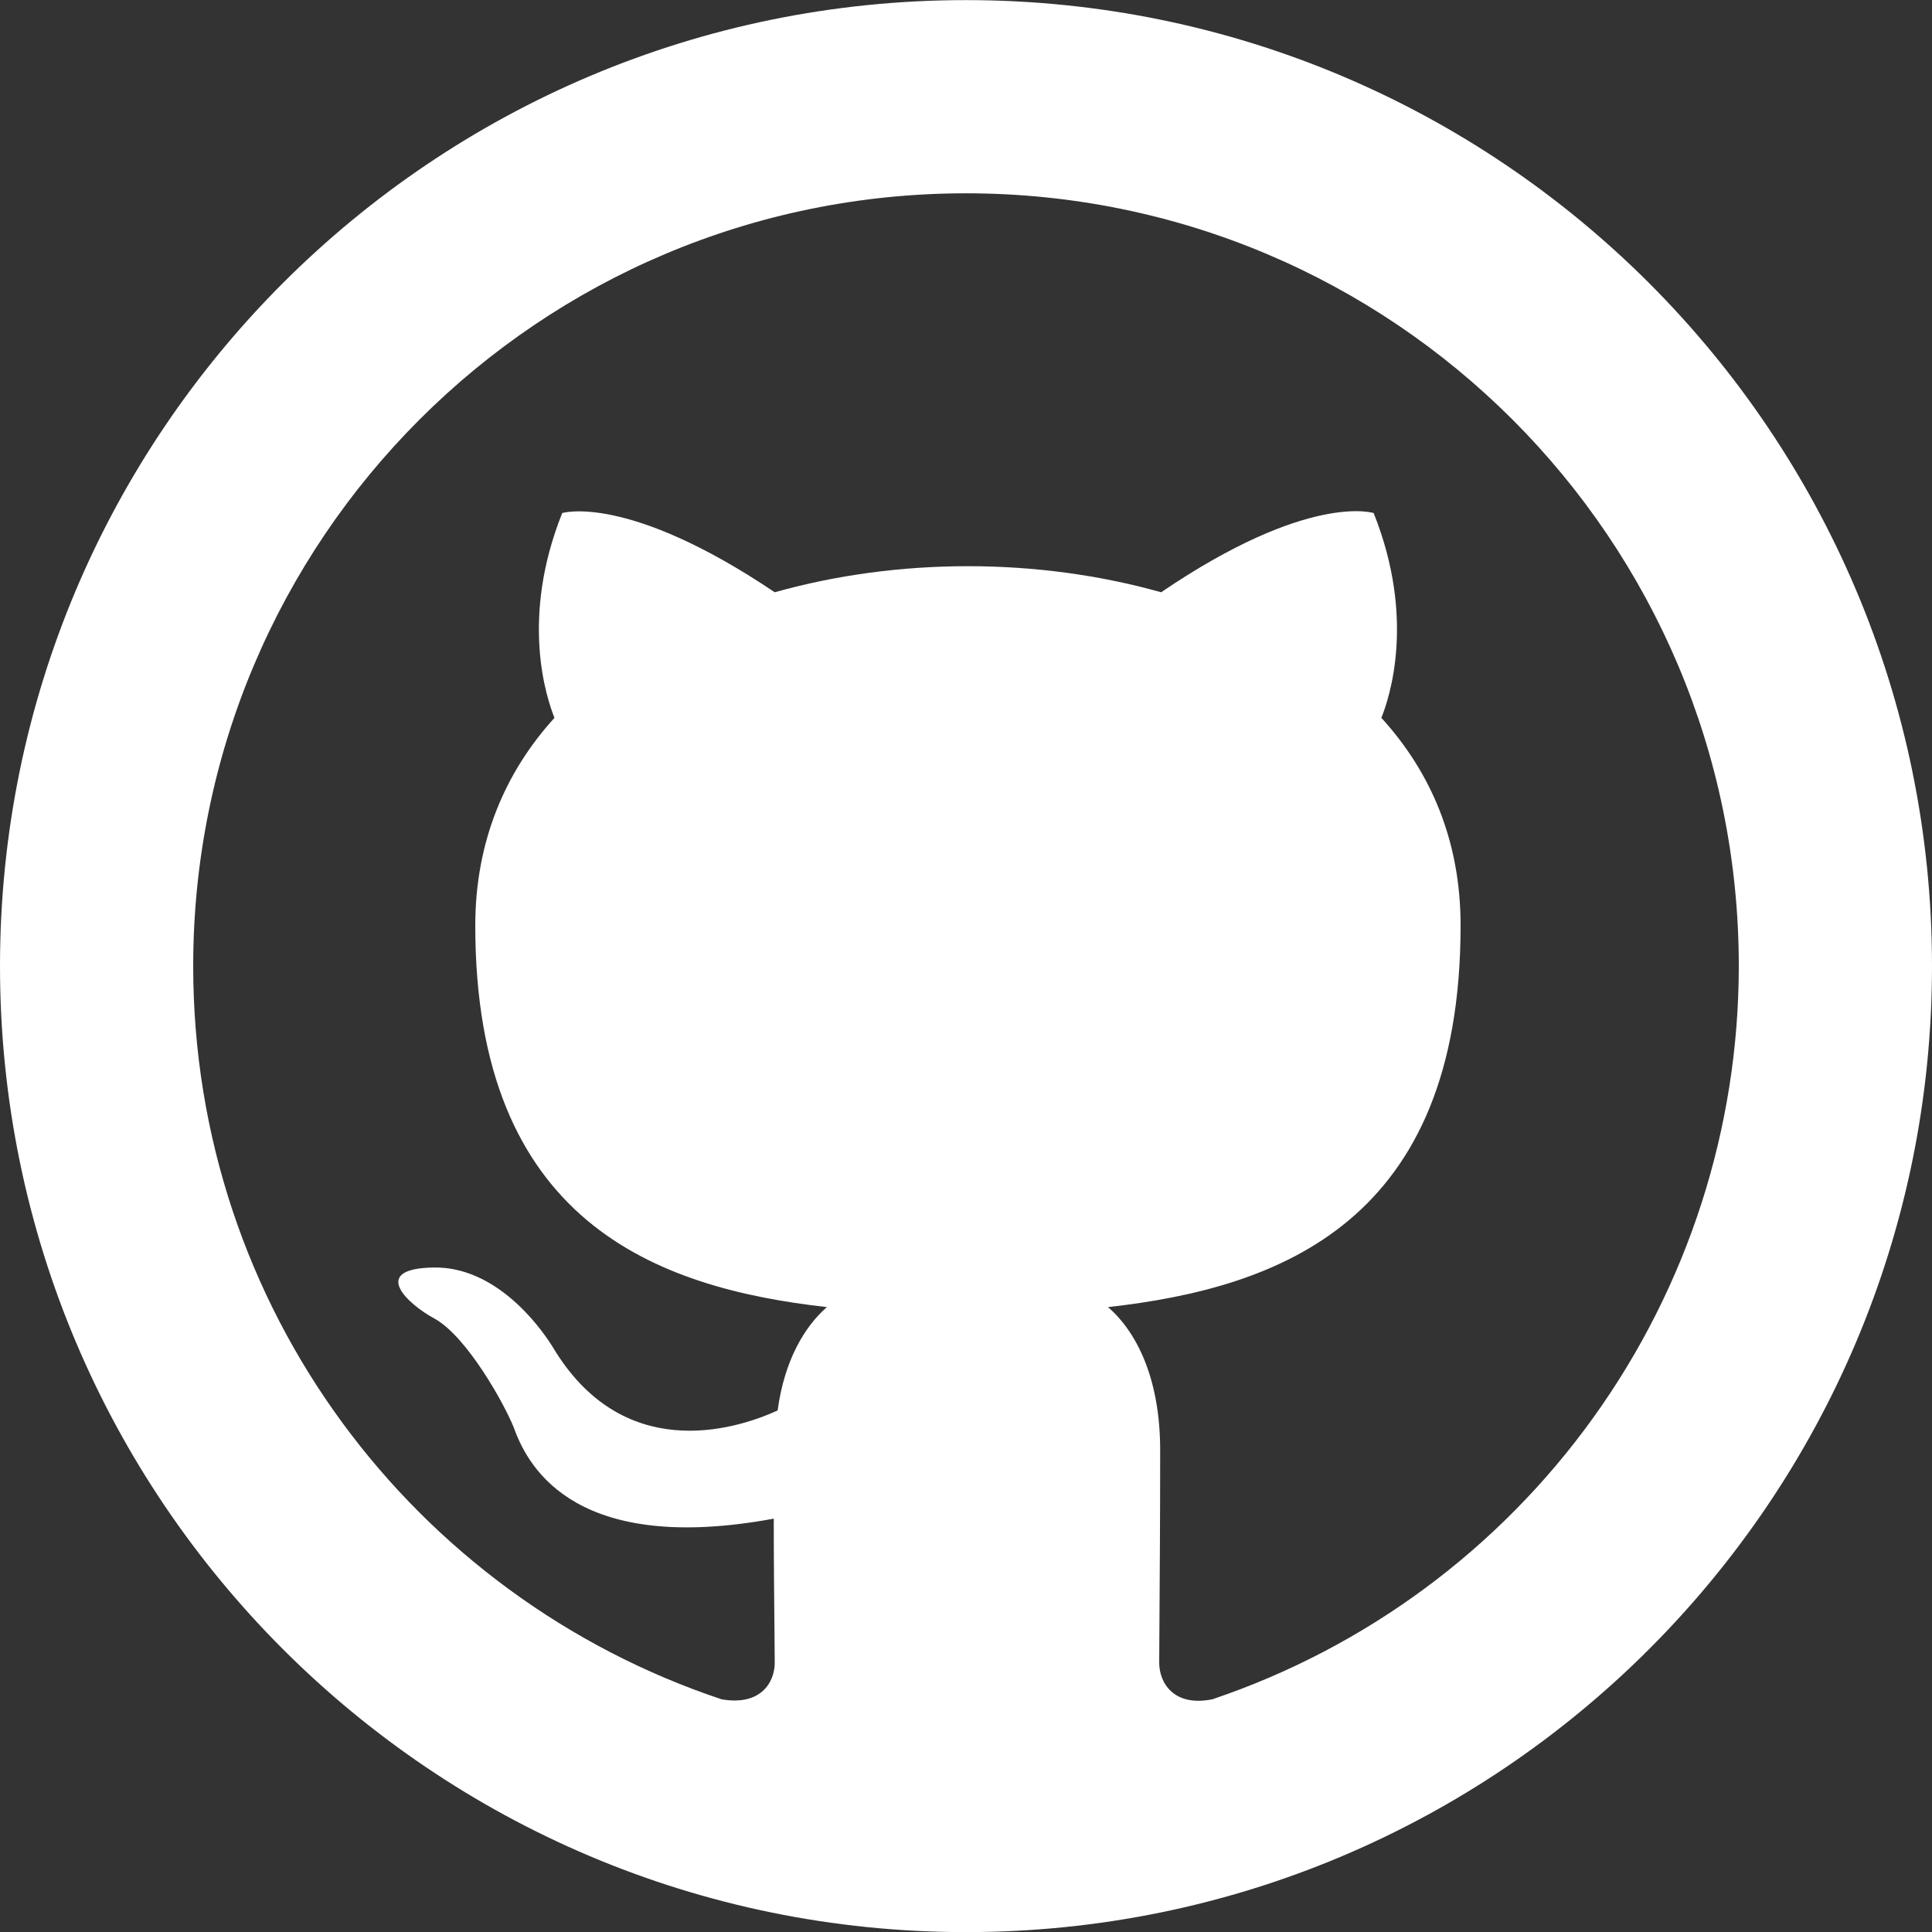 <svg width="36" height="36" viewBox="0 0 36 36" fill="none" xmlns="http://www.w3.org/2000/svg">
<rect x="0" y="0" width="36" height="36" fill="#333333" stroke="none"/>
<path fill-rule="evenodd" clip-rule="evenodd" d="M18 36.002C27.941 36.002 36 27.944 36 18.002C36 8.061 27.941 0.002 18 0.002C8.059 0.002 0 8.061 0 18.002C0 27.944 8.059 36.002 18 36.002ZM3.6 18.002C3.6 10.046 10.044 3.602 18 3.602C25.956 3.602 32.4 10.046 32.4 18.002C32.399 21.02 31.452 23.96 29.692 26.411C27.933 28.862 25.449 30.699 22.59 31.664C21.87 31.808 21.6 31.358 21.6 30.98C21.6 30.818 21.602 30.537 21.605 30.162C21.61 29.417 21.618 28.302 21.618 27.02C21.618 25.67 21.168 24.806 20.646 24.356C23.85 23.996 27.216 22.772 27.216 17.246C27.216 15.662 26.658 14.384 25.74 13.376C25.884 13.016 26.388 11.54 25.596 9.56C25.596 9.56 24.39 9.164 21.636 11.036C20.484 10.712 19.26 10.55 18.036 10.55C16.812 10.55 15.588 10.712 14.436 11.036C11.682 9.182 10.476 9.56 10.476 9.56C9.684 11.54 10.188 13.016 10.332 13.376C9.414 14.384 8.856 15.68 8.856 17.246C8.856 22.754 12.204 23.996 15.408 24.356C14.994 24.716 14.616 25.346 14.49 26.282C13.662 26.66 11.592 27.272 10.296 25.094C10.026 24.662 9.216 23.6 8.082 23.618C6.876 23.636 7.596 24.302 8.1 24.572C8.712 24.914 9.414 26.192 9.576 26.606C9.864 27.416 10.8 28.964 14.418 28.298C14.418 29.085 14.426 29.842 14.431 30.367C14.434 30.647 14.436 30.862 14.436 30.98C14.436 31.358 14.166 31.79 13.446 31.664C7.722 29.756 3.6 24.374 3.6 18.002Z" fill="white"/>
</svg>
